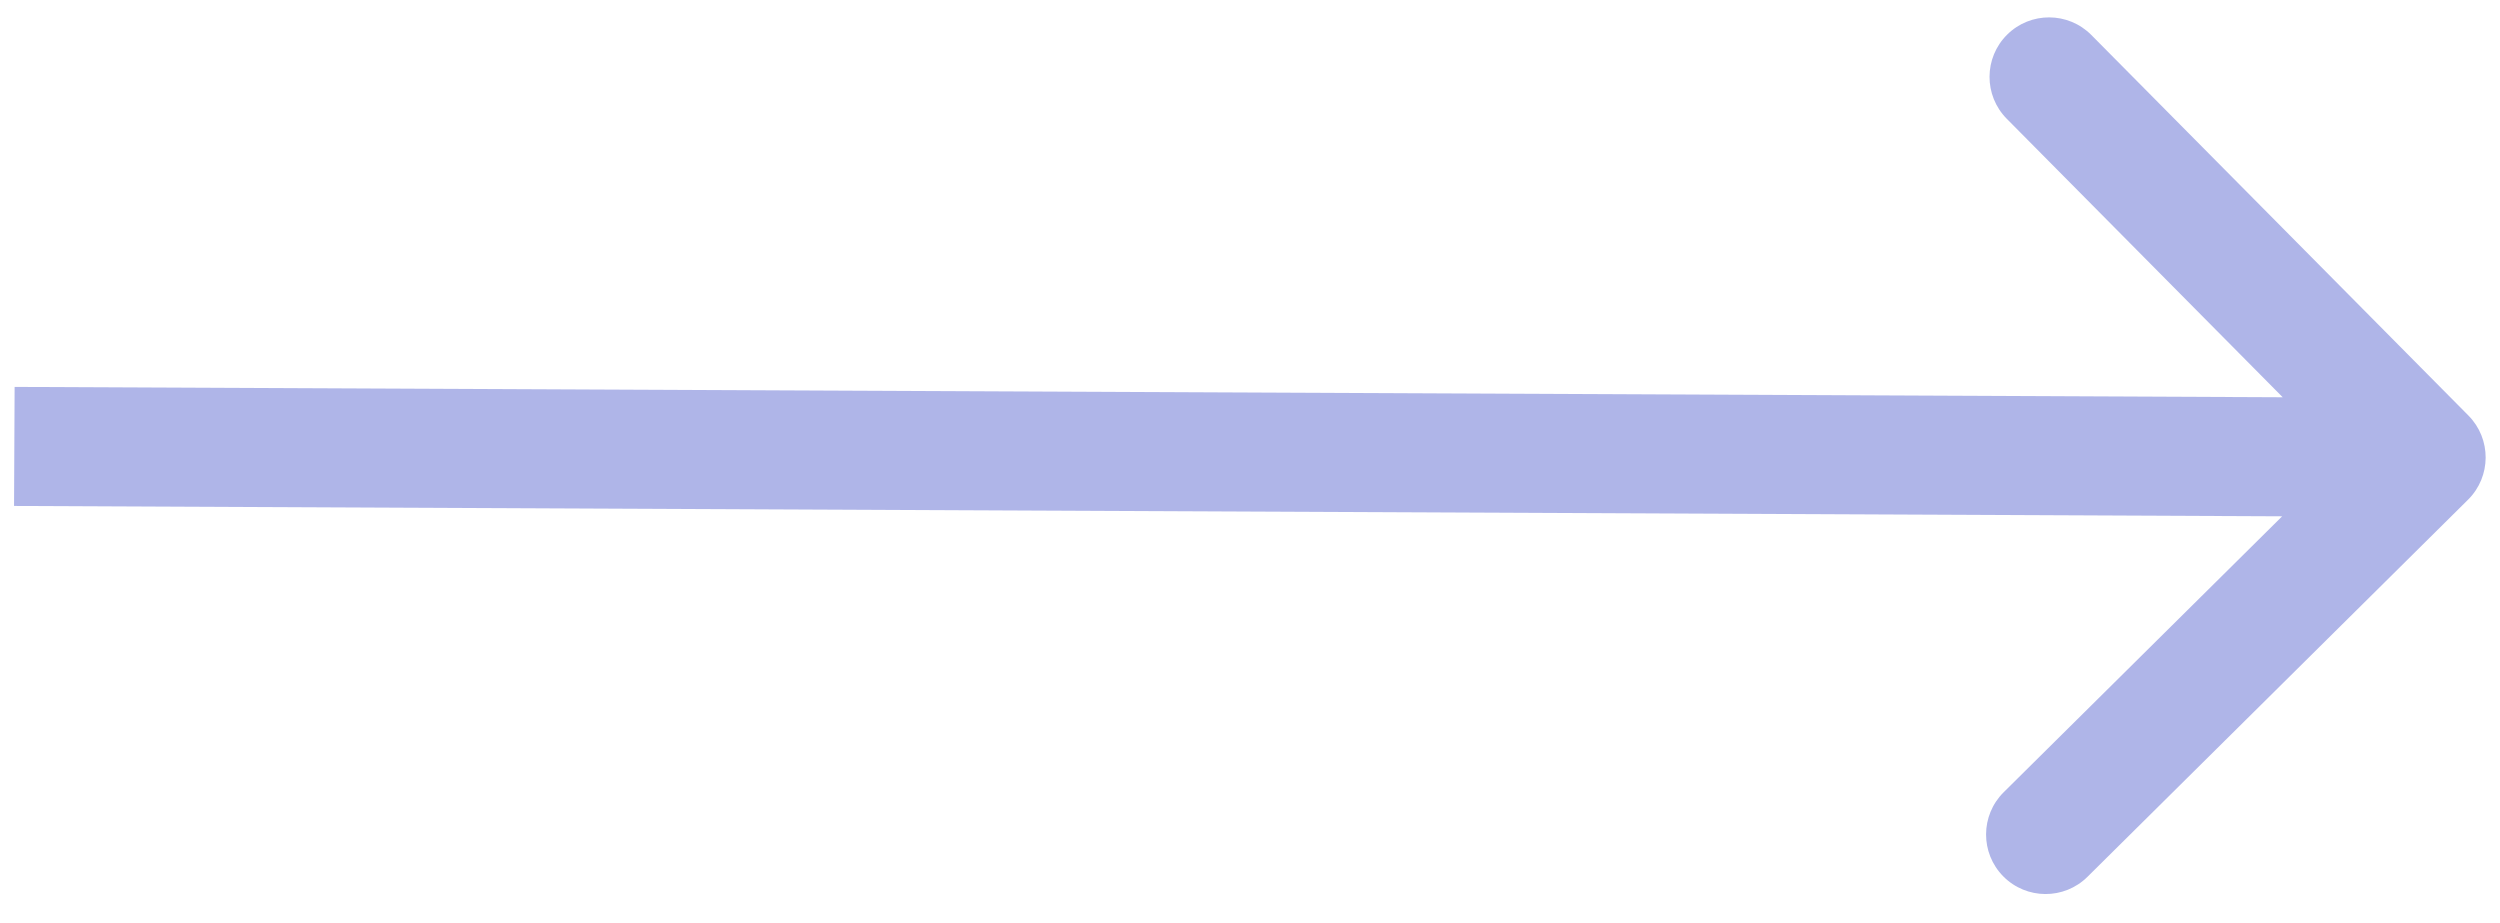 <svg width="84" height="31" viewBox="0 0 84 31" fill="none" xmlns="http://www.w3.org/2000/svg">
<path d="M82.926 16.79C83.71 16.013 83.716 14.747 82.939 13.962L70.269 1.176C69.492 0.392 68.225 0.386 67.441 1.163C66.656 1.941 66.65 3.207 67.428 3.992L78.69 15.357L67.324 26.619C66.54 27.396 66.534 28.663 67.311 29.447C68.089 30.232 69.355 30.238 70.14 29.46L82.926 16.79ZM0.472 17L81.509 17.37L81.527 13.37L0.491 13L0.472 17Z" fill="#AFB5E8"/>
</svg>
